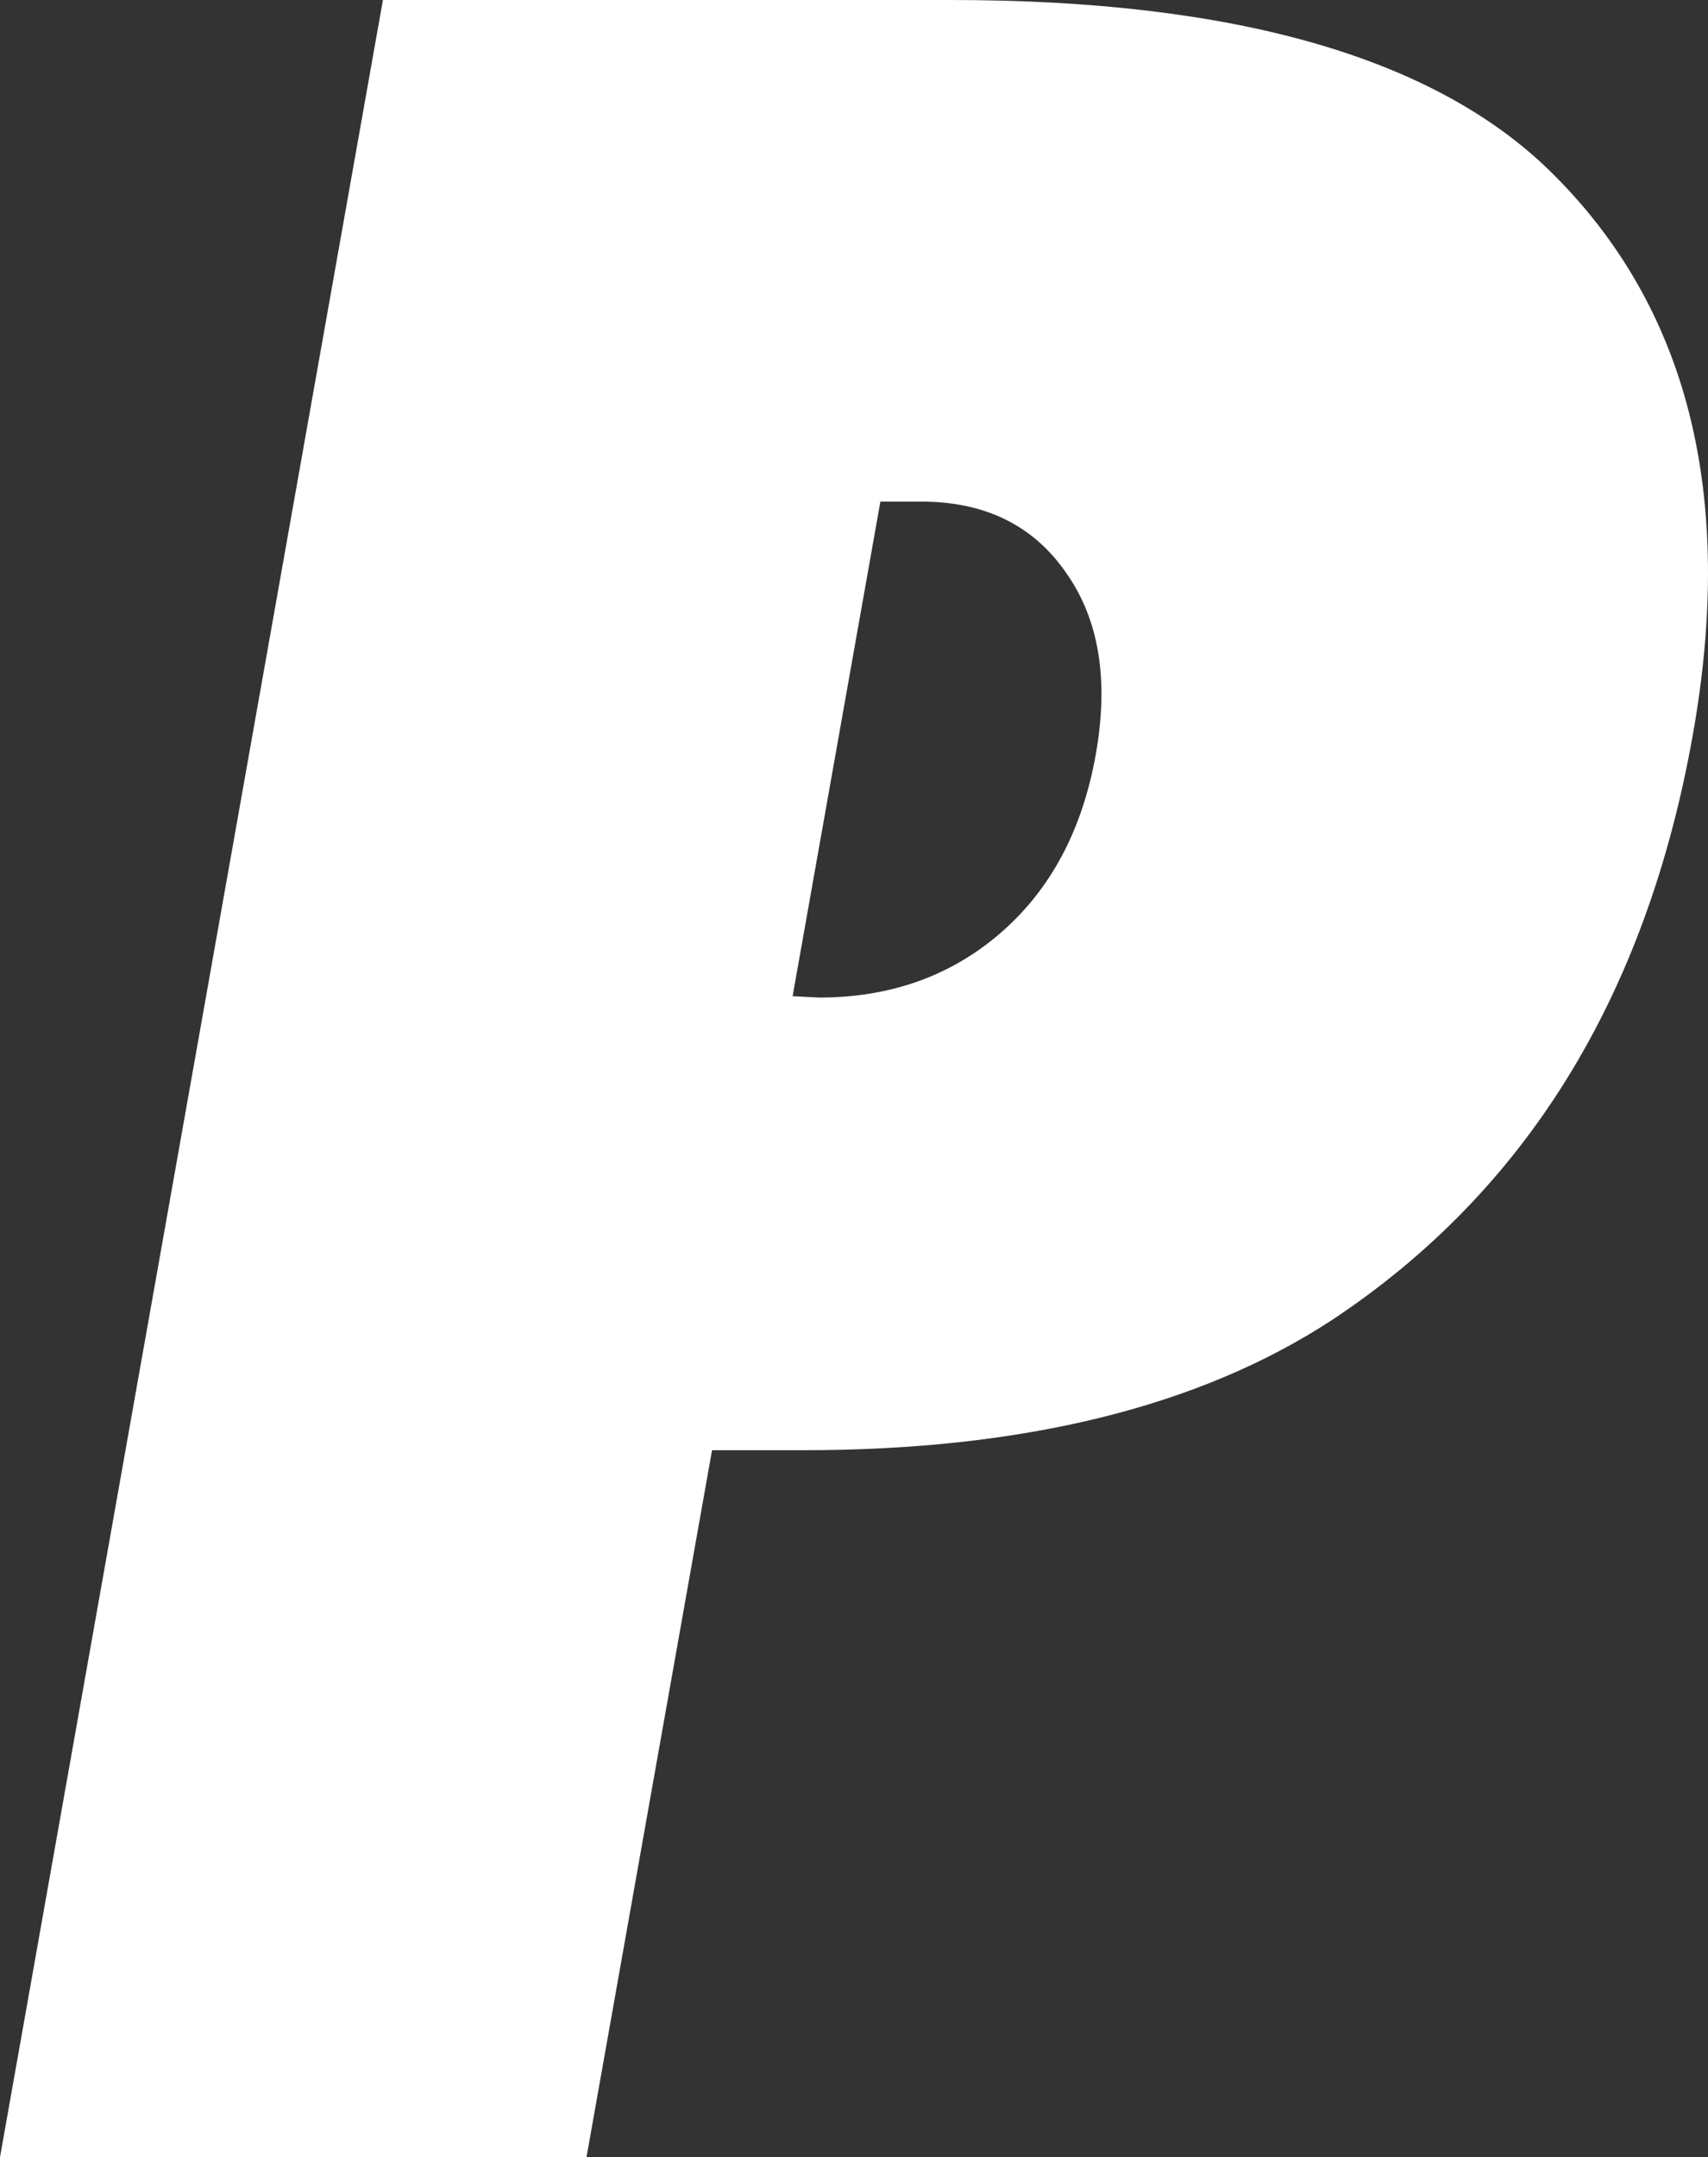 <?xml version="1.0" encoding="UTF-8" standalone="no"?>
<svg width="80px" height="101px" viewBox="0 0 80 101" version="1.1" xmlns="http://www.w3.org/2000/svg" xmlns:xlink="http://www.w3.org/1999/xlink" xmlns:sketch="http://www.bohemiancoding.com/sketch/ns">
    <rect x="0" y="0" width="80" height="101" fill="#333333" stroke="none"/>
    <!-- Generator: Sketch 3.3.2 (12043) - http://www.bohemiancoding.com/sketch -->
    <title>Fill 10</title>
    <desc>Created with Sketch.</desc>
    <defs></defs>
    <g id="Page-1" stroke="none" stroke-width="1" fill="none" fill-rule="evenodd" sketch:type="MSPage">
        <g id="Imported-Layers" sketch:type="MSLayerGroup" transform="translate(-89, -216)" fill="#FFFFFF">
            <path d="M116.471,317 L89,317 L106.936,216 L133.553,216 C146.816,216 156.18,218.682 161.64,224.047 C168.069,230.371 170.289,239.157 168.289,250.408 C166.11,262.662 160.47,271.799 151.367,277.818 C145.156,281.873 136.912,283.9 126.635,283.9 L122.351,283.9 L116.471,317 L116.471,317 Z M126.125,262.642 L127.369,262.706 C130.706,262.706 133.544,261.695 135.88,259.668 C138.217,257.638 139.696,254.856 140.324,251.323 C140.944,247.836 140.479,245 138.936,242.821 C137.4,240.597 135.134,239.485 132.147,239.485 L130.236,239.485 L126.125,262.642 L126.125,262.642 Z" id="Fill-10" sketch:type="MSShapeGroup"></path>
        </g>
    </g>
</svg>
